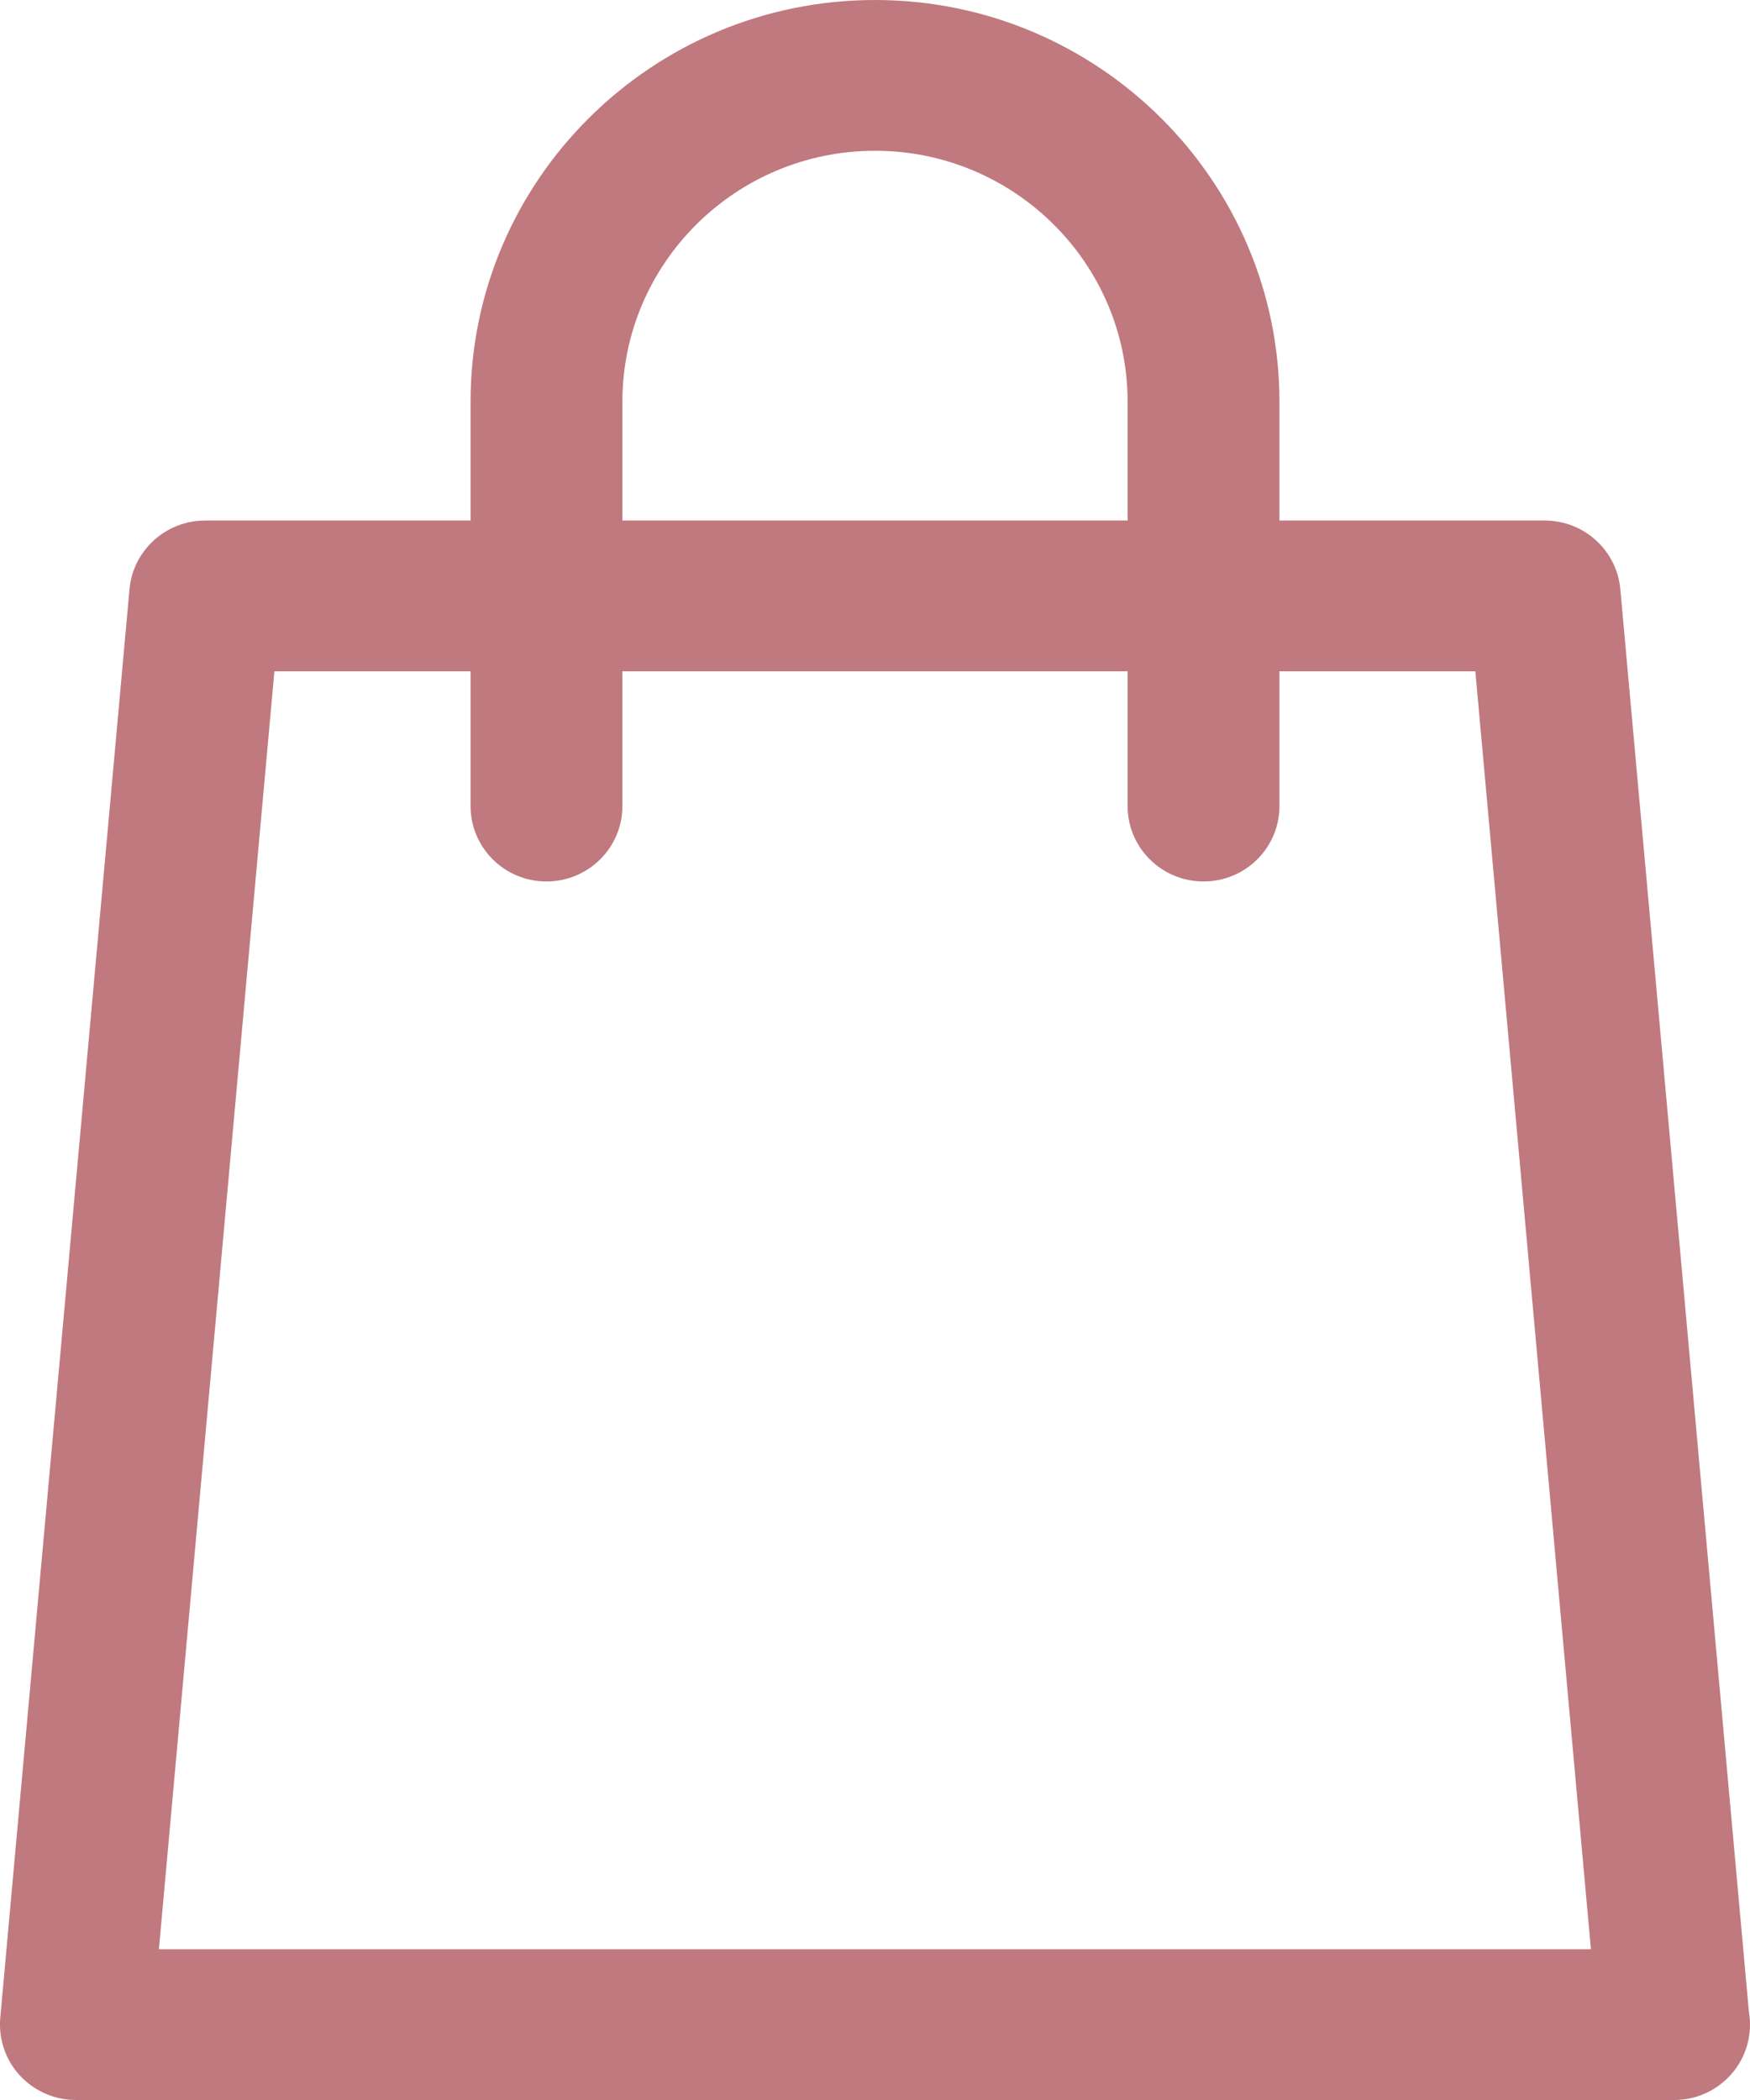 <svg width="20" height="24" viewBox="0 0 20 24" fill="none" xmlns="http://www.w3.org/2000/svg">
<path d="M19.988 22.998L18.518 6.734C18.478 6.29 18.103 5.949 17.654 5.949H14.622V4.591C14.622 2.06 12.548 0 10 0C7.451 0 5.378 2.06 5.378 4.591V5.949H2.344C1.895 5.949 1.52 6.29 1.48 6.734L0.003 23.062C-0.018 23.303 0.063 23.541 0.227 23.72C0.392 23.898 0.624 24 0.867 24H19.13C19.131 24 19.132 24 19.133 24C19.612 24 20 23.614 20 23.139C20 23.091 19.996 23.044 19.988 22.998ZM7.113 4.591C7.113 3.01 8.408 1.723 10 1.723C11.592 1.723 12.887 3.01 12.887 4.591V5.949H7.113V4.591ZM1.816 22.277L3.136 7.672H5.378V9.213C5.378 9.688 5.766 10.074 6.245 10.074C6.724 10.074 7.113 9.688 7.113 9.213V7.672H12.887V9.213C12.887 9.688 13.275 10.074 13.755 10.074C14.234 10.074 14.622 9.688 14.622 9.213V7.672H16.861L18.182 22.277H1.816Z" fill="#C0797E"/>
</svg>
